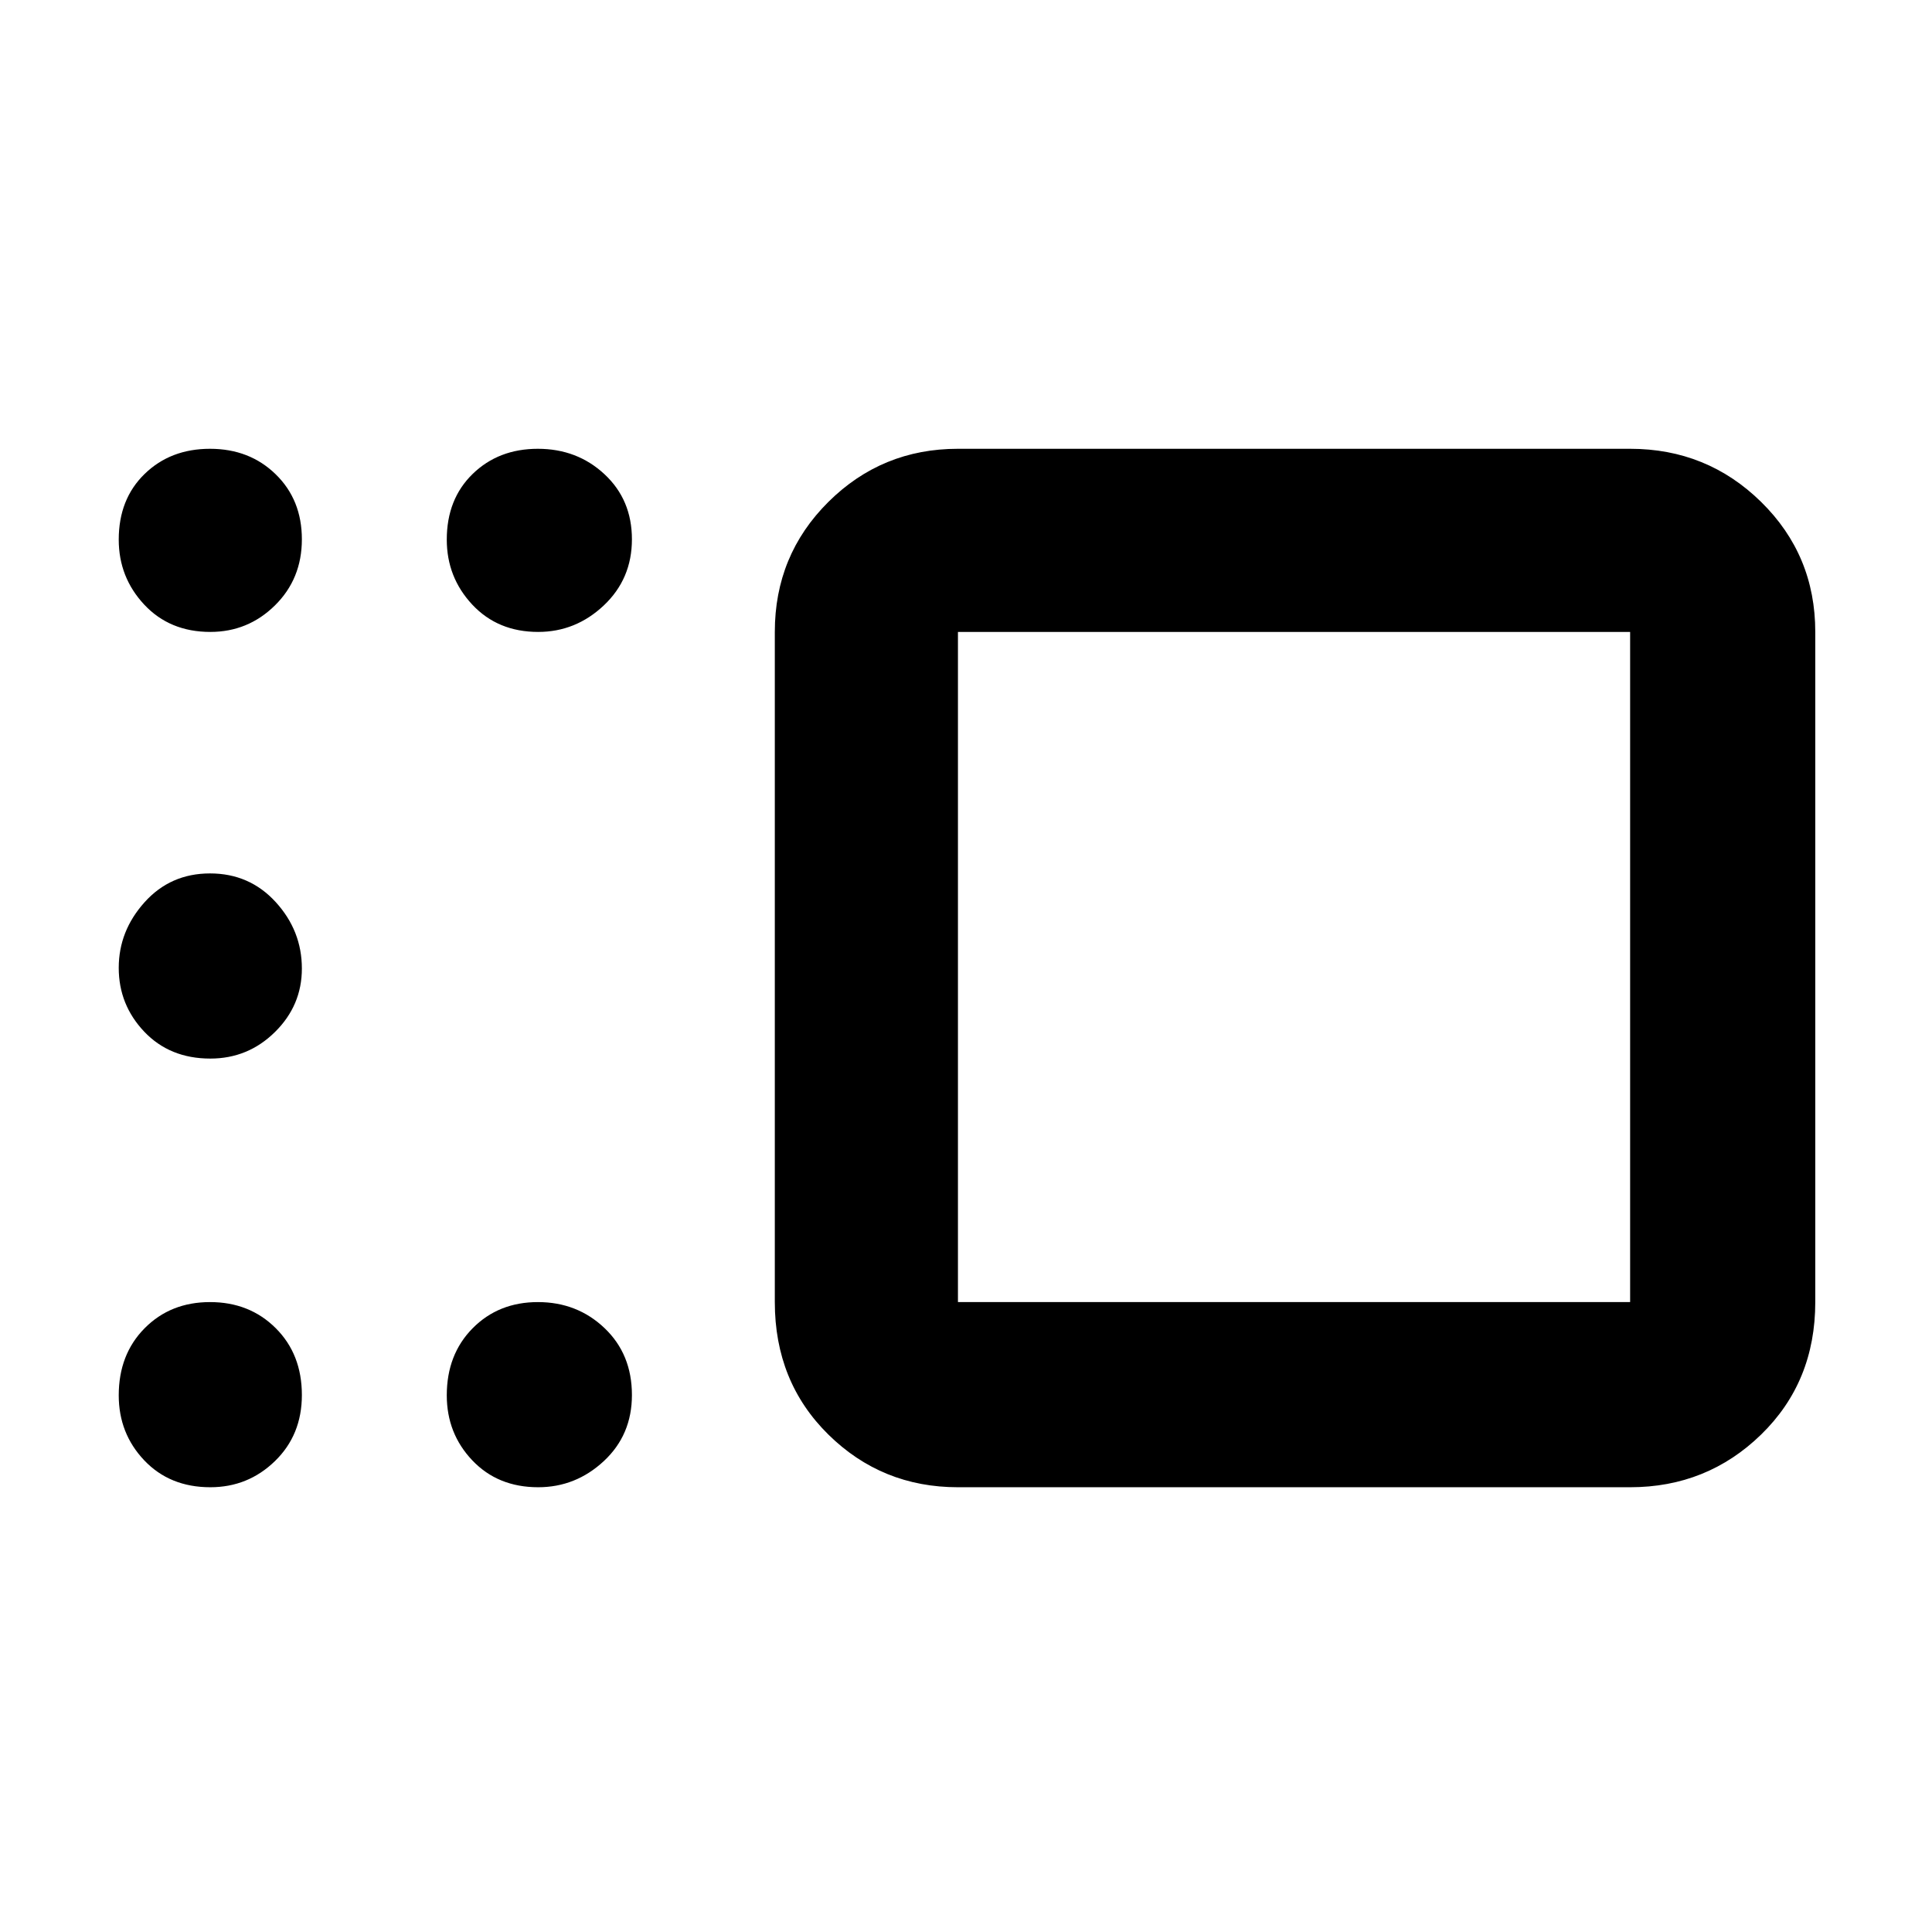 <svg xmlns="http://www.w3.org/2000/svg" height="48" viewBox="0 -960 960 960" width="48"><path d="M476-221q-37.8 0-64.4-26.19Q385-273.39 385-313v-333q0-38.15 26.6-64.58Q438.2-737 476-737h334q38.21 0 65.11 26.42Q902-684.15 902-646v333q0 39.61-26.89 65.81Q848.21-221 810-221H476Zm0-425v333h334v-333H476Zm-208.58 0q-20.05 0-32.74-13.56Q222-673.12 222-691.86q0-20.14 12.86-32.64t32.41-12.5q19.55 0 33.14 12.68Q314-711.65 314-692.01t-13.96 32.83Q286.07-646 267.42-646Zm-162.91 0q-20.14 0-32.83-13.56Q59-673.12 59-691.86 59-712 71.86-724.5t32.5-12.5Q124-737 137-724.32q13 12.67 13 32.31t-13.38 32.83Q123.25-646 104.51-646Zm0 212q-20.14 0-32.83-13.36Q59-460.72 59-479.07t12.86-32.64Q84.72-526 104.36-526T137-511.76q13 14.24 13 33.02 0 18.36-13.38 31.55Q123.25-434 104.51-434Zm0 213q-20.14 0-32.83-13.36Q59-247.72 59-266.66 59-287 71.86-300q12.86-13 32.5-13T137-300.05q13 12.95 13 33.23 0 19.84-13.38 32.83Q123.25-221 104.51-221Zm162.91 0q-20.05 0-32.74-13.36Q222-247.72 222-266.66 222-287 234.86-300q12.86-13 32.41-13 19.55 0 33.14 12.95T314-266.82q0 19.84-13.96 32.83Q286.07-221 267.42-221ZM644-479Z"/></svg>